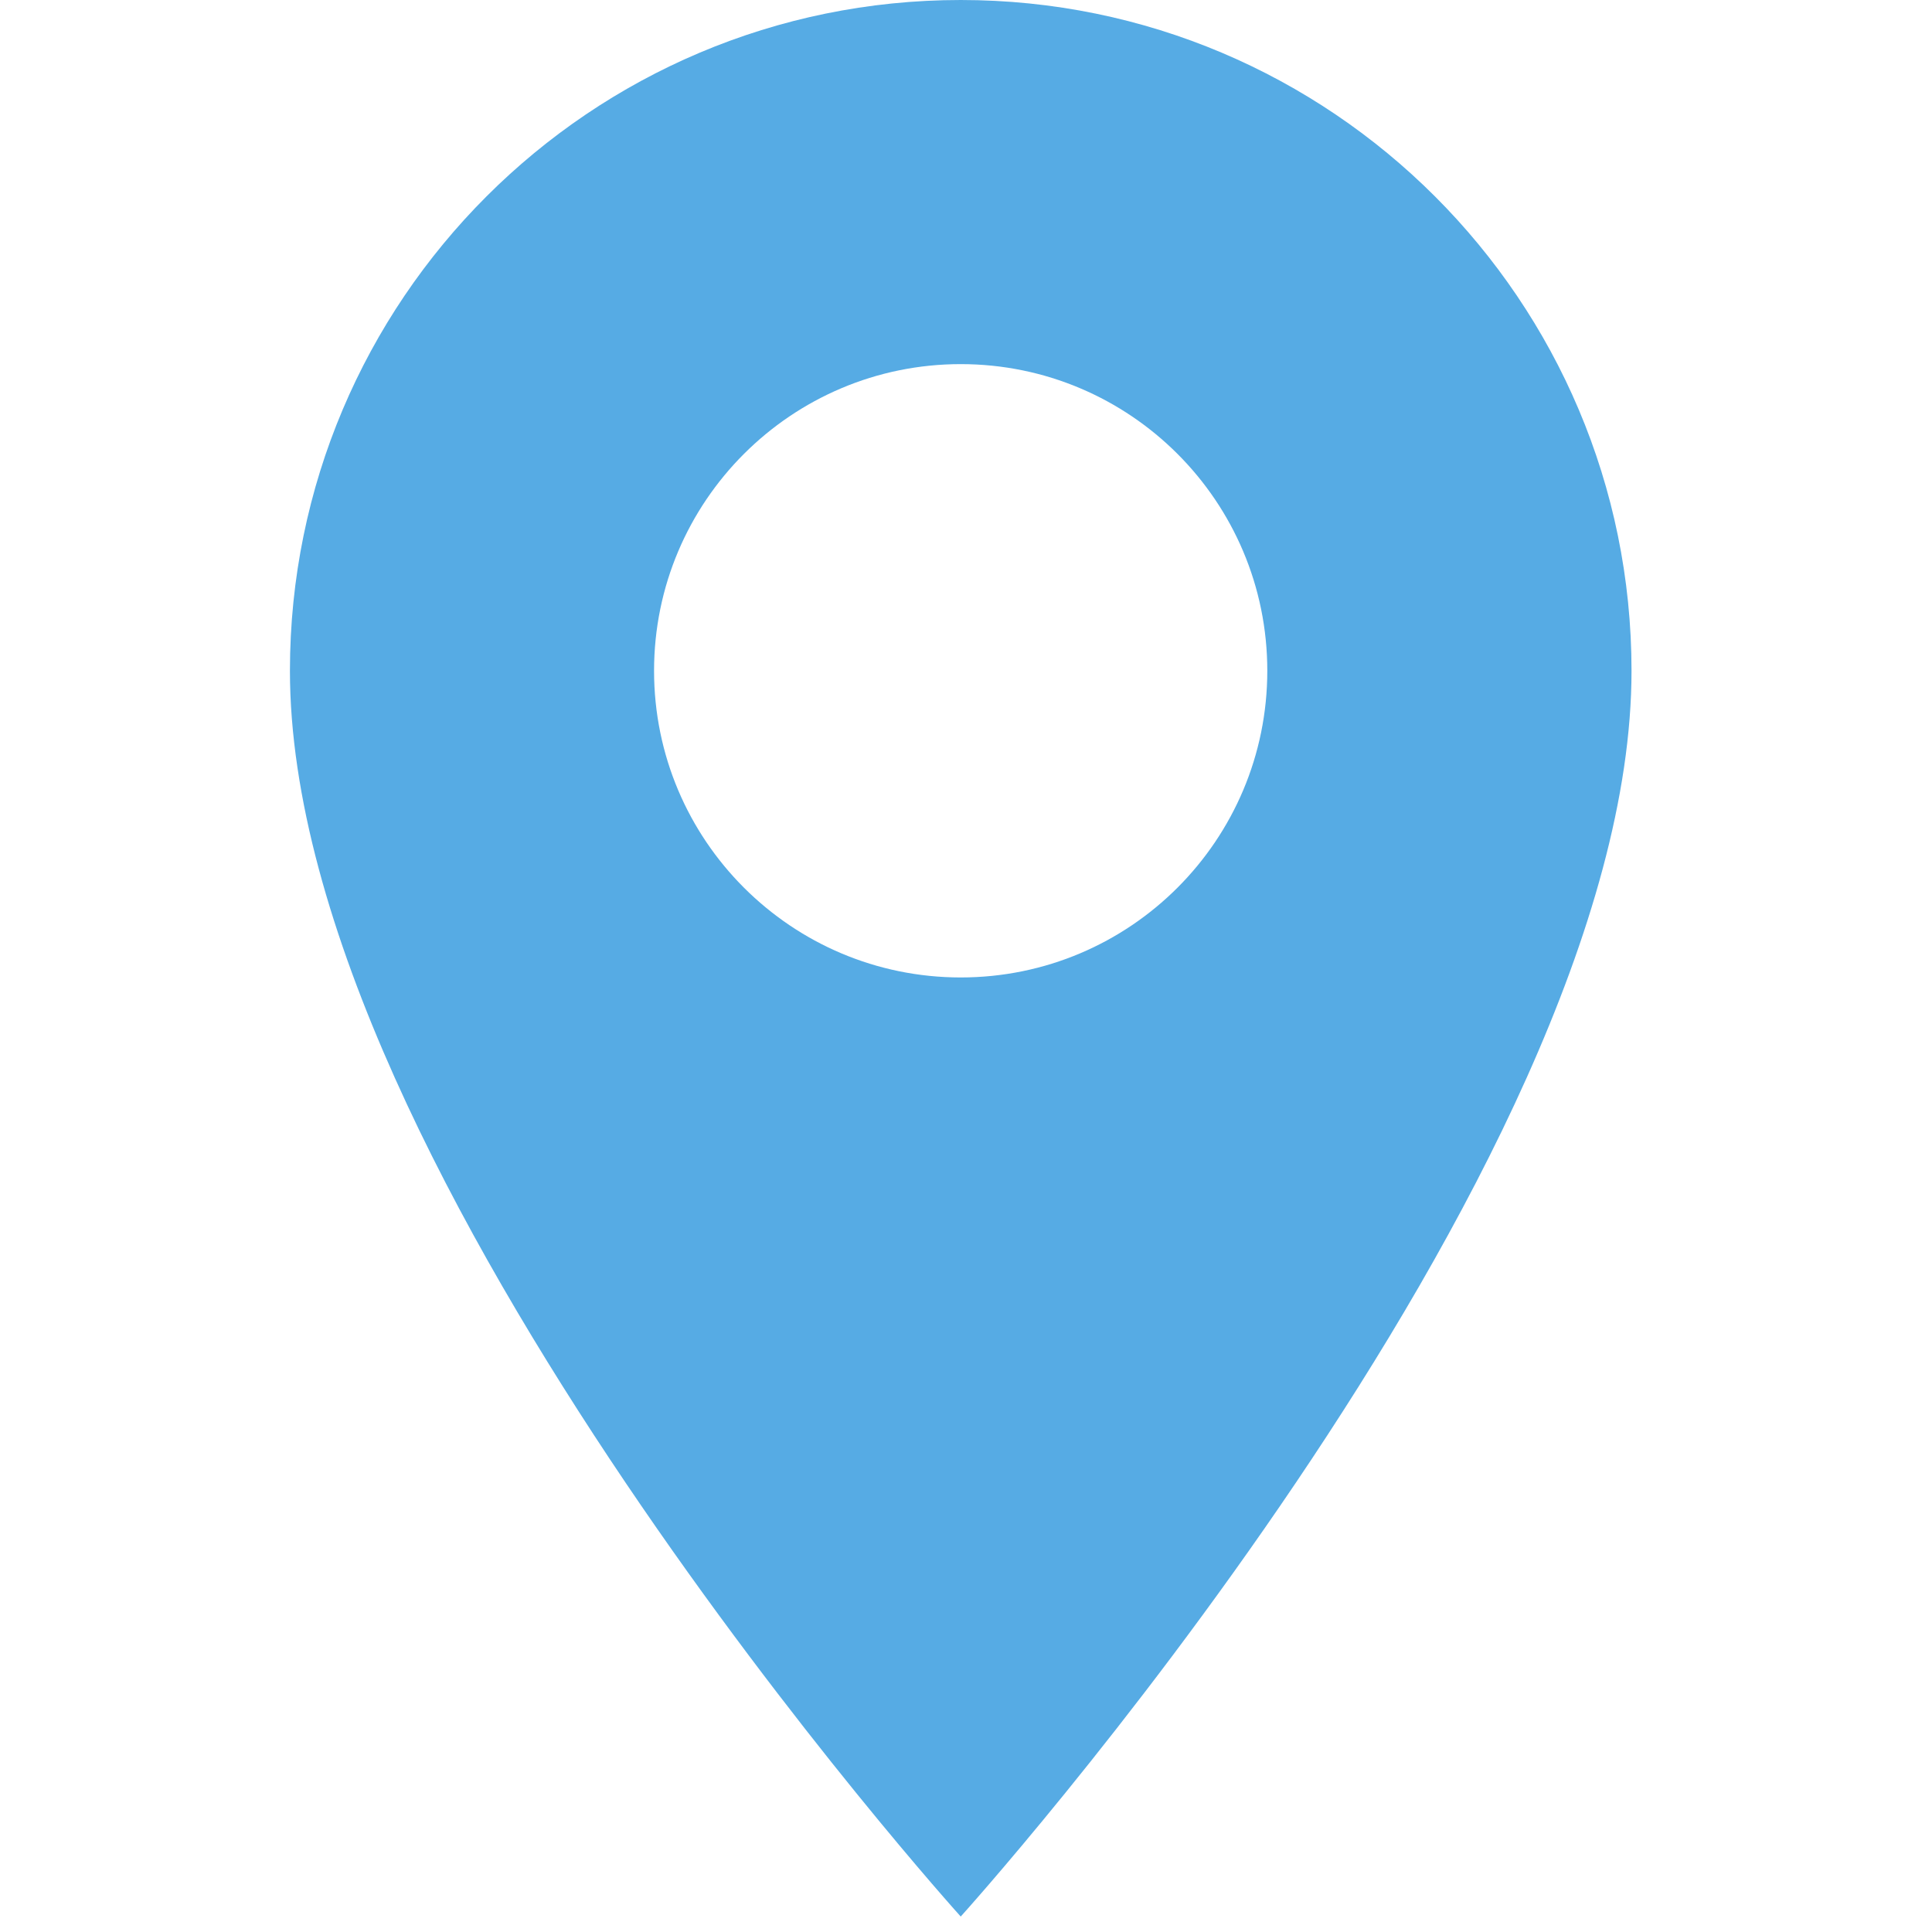 <?xml version="1.0" standalone="no"?><!DOCTYPE svg PUBLIC "-//W3C//DTD SVG 1.1//EN" "http://www.w3.org/Graphics/SVG/1.1/DTD/svg11.dtd"><svg width="32" height="32" viewBox="0 0 32 32" version="1.1" xmlns="http://www.w3.org/2000/svg" xmlns:xlink="http://www.w3.org/1999/xlink"><defs><style type="text/css"><![CDATA[
@font-face { font-family: ifont; src: url("http://at.alicdn.com/t/font_1442373896_4754455.eot?#iefix") format("embedded-opentype"), url("http://at.alicdn.com/t/font_1442373896_4754455.woff") format("woff"), url("http://at.alicdn.com/t/font_1442373896_4754455.ttf") format("truetype"), url("http://at.alicdn.com/t/font_1442373896_4754455.svg#ifont") format("svg"); }

]]></style></defs><g class="transform-group"><g transform="scale(0.031, 0.031)"><path d="M513.311 0c-197.902 0-358.402 160.451-358.402 358.402 0 268.803 358.402 665.598 358.402 665.598s358.402-396.795 358.402-665.598C871.713 160.451 711.208 0 513.311 0L513.311 0zM513.311 522.249c-90.449 0-163.852-73.345-163.852-163.847 0-90.503 73.403-163.853 163.852-163.853 90.503 0 163.801 73.35 163.801 163.853C677.112 448.904 603.815 522.249 513.311 522.249L513.311 522.249zM513.311 522.249" fill="#56abe4"></path></g></g></svg>